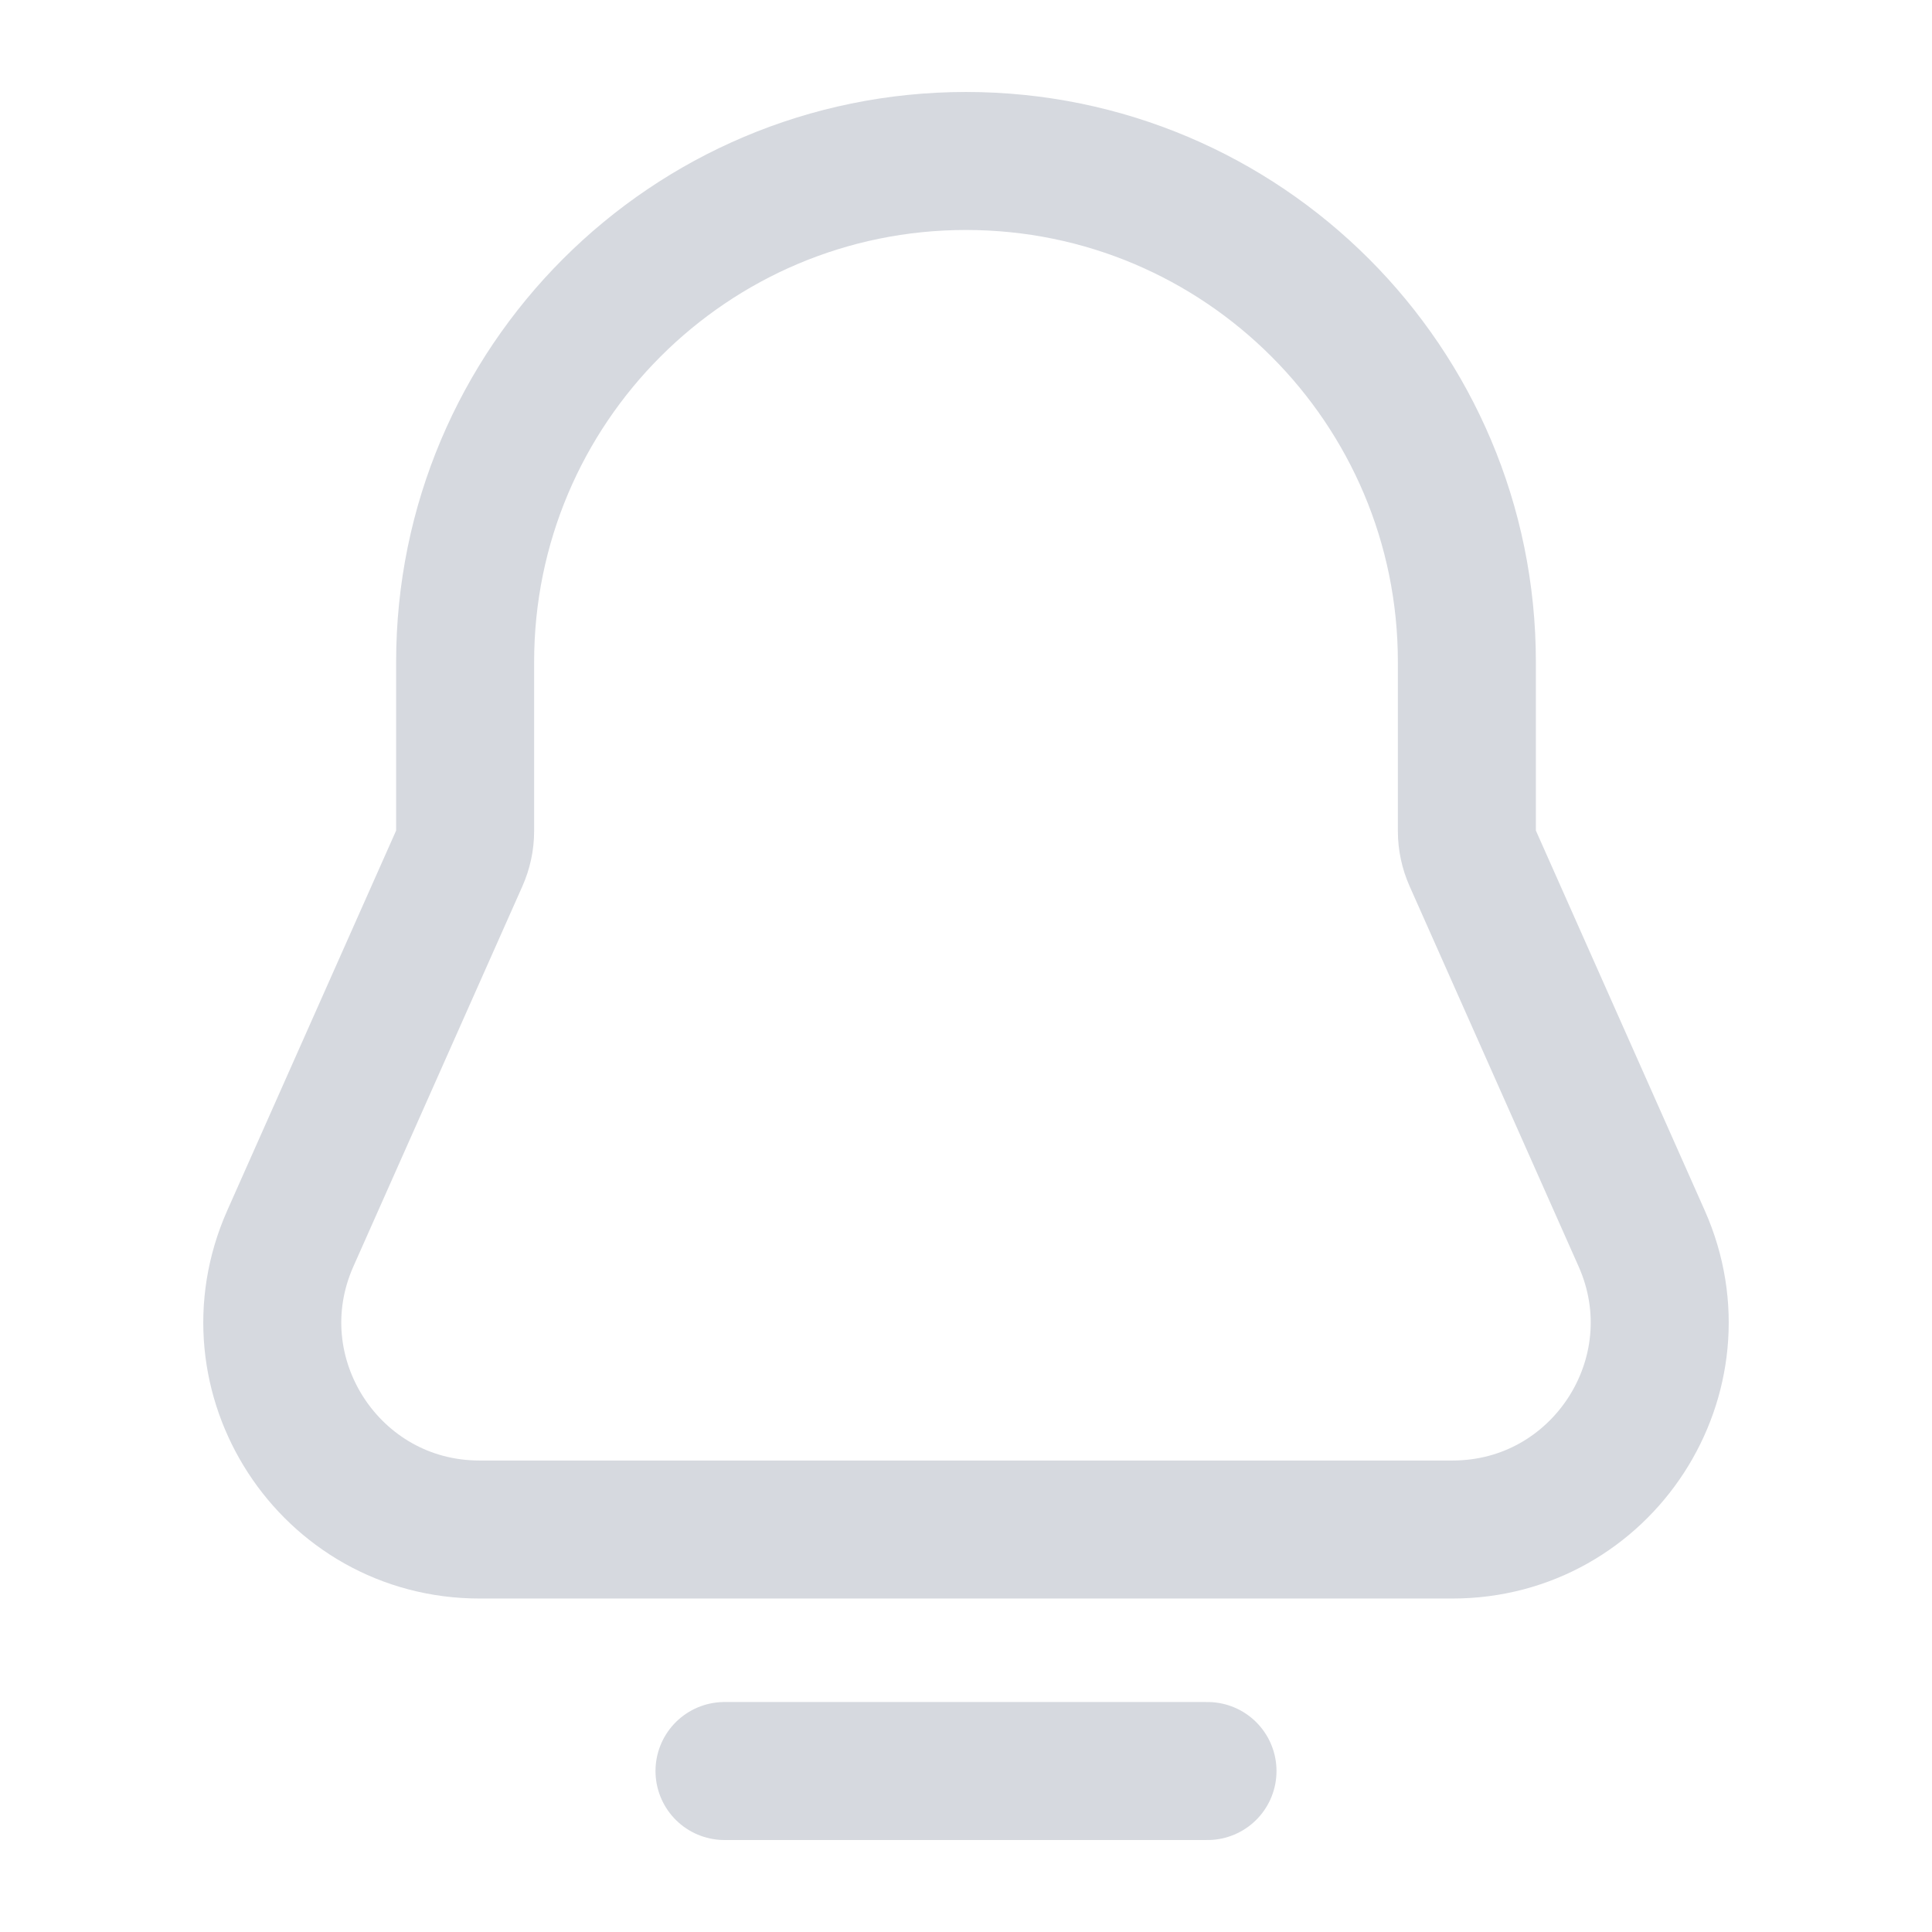 <svg width="28" height="28" viewBox="0 0 28 28" fill="none" xmlns="http://www.w3.org/2000/svg">
    <path
        d="M14 2.333C18.009 2.333 21.259 5.583 21.259 9.593L21.259 12.044C21.259 12.18 21.288 12.314 21.343 12.438L23.792 17.948C24.674 19.932 23.221 22.167 21.05 22.167L6.95 22.167C4.779 22.167 3.326 19.932 4.208 17.948L6.657 12.438C6.712 12.314 6.741 12.18 6.741 12.044L6.741 9.593C6.741 5.583 9.991 2.333 14 2.333V2.333Z"
        stroke="#D6D9DF" stroke-width="2" stroke-linecap="round" stroke-linejoin="round" />
    <path d="M10.5 25.667L17.5 25.667" stroke="#D6D9DF" stroke-width="2" stroke-linecap="round"
        stroke-linejoin="round" />
</svg>